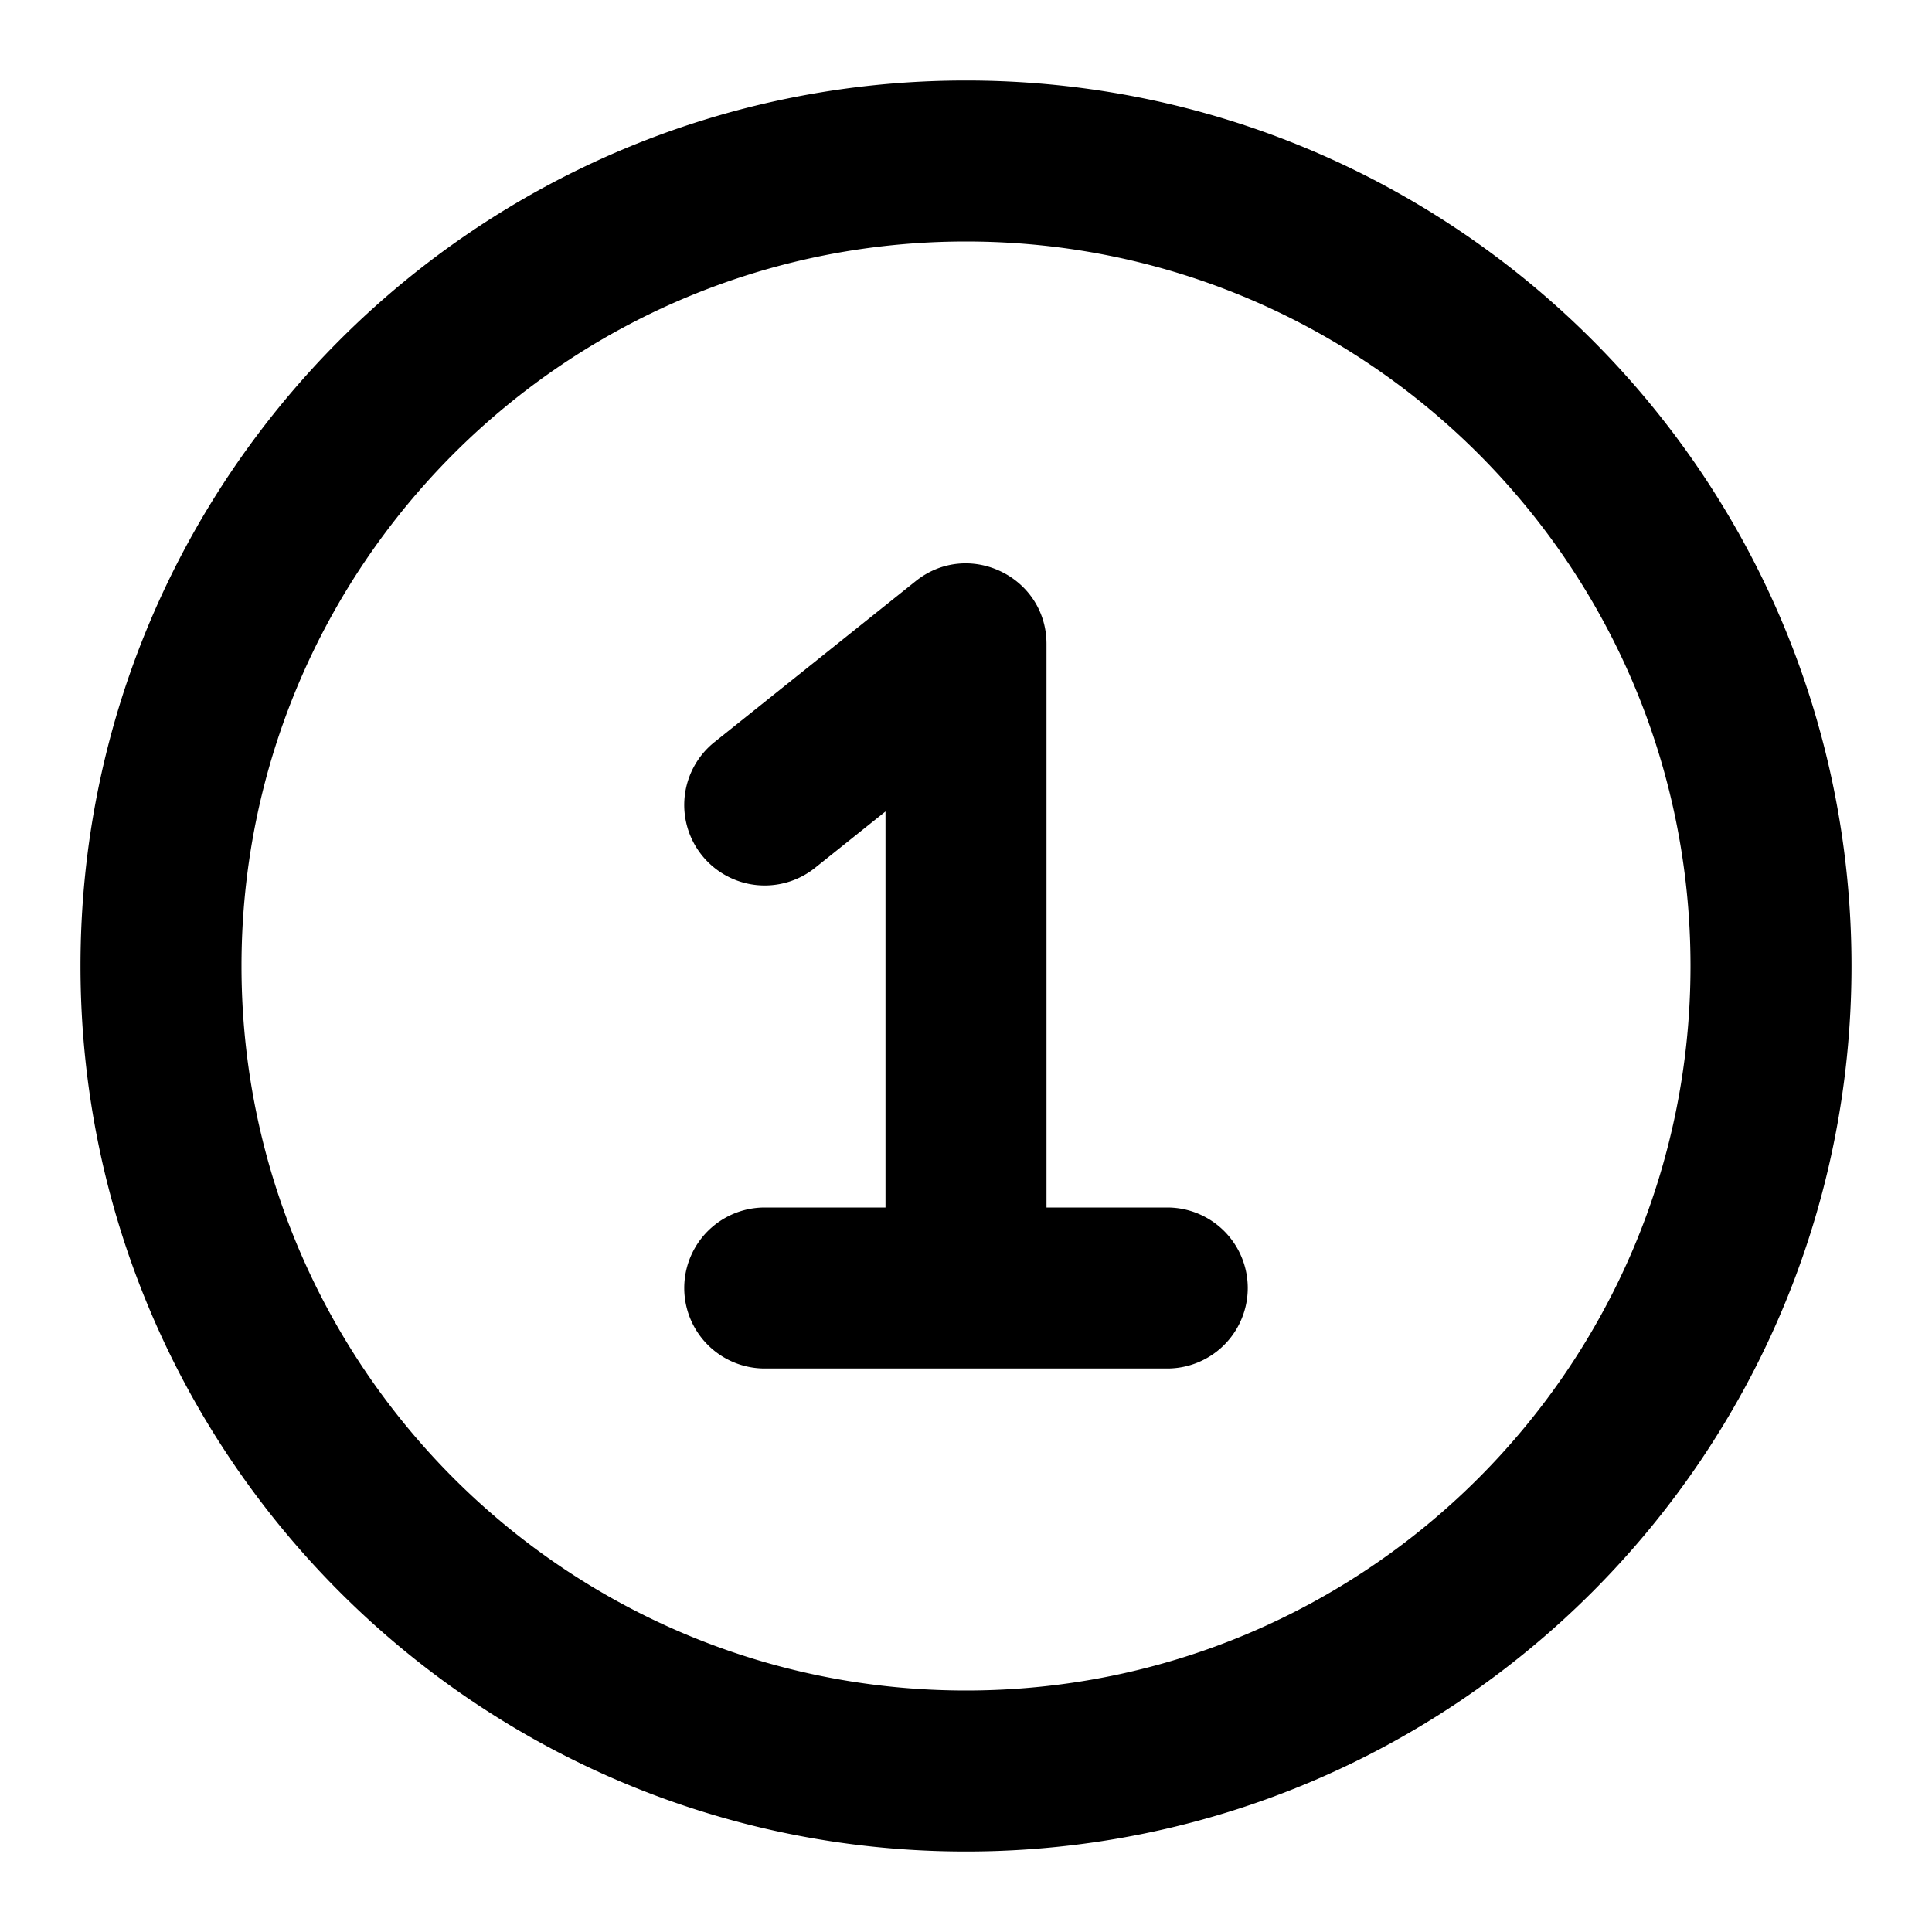 <svg width="48" height="48" viewBox="0 0 48 48" xmlns="http://www.w3.org/2000/svg"><title>coin-1</title><path d="M22 30v-9.839l-1.75 1.4a2 2 0 1 1-2.5-3.123l5-4C24.06 13.391 26 14.323 26 16v14h3a2 2 0 1 1 0 4H19a2 2 0 1 1 0-4h3zm2 16C11.85 46 2 36.15 2 24S11.85 2 24 2s22 9.85 22 22-9.85 22-22 22zm0-4c9.941 0 18-8.059 18-18S33.941 6 24 6 6 14.059 6 24s8.059 18 18 18z" fill-rule="nonzero" fill="#000"/></svg>